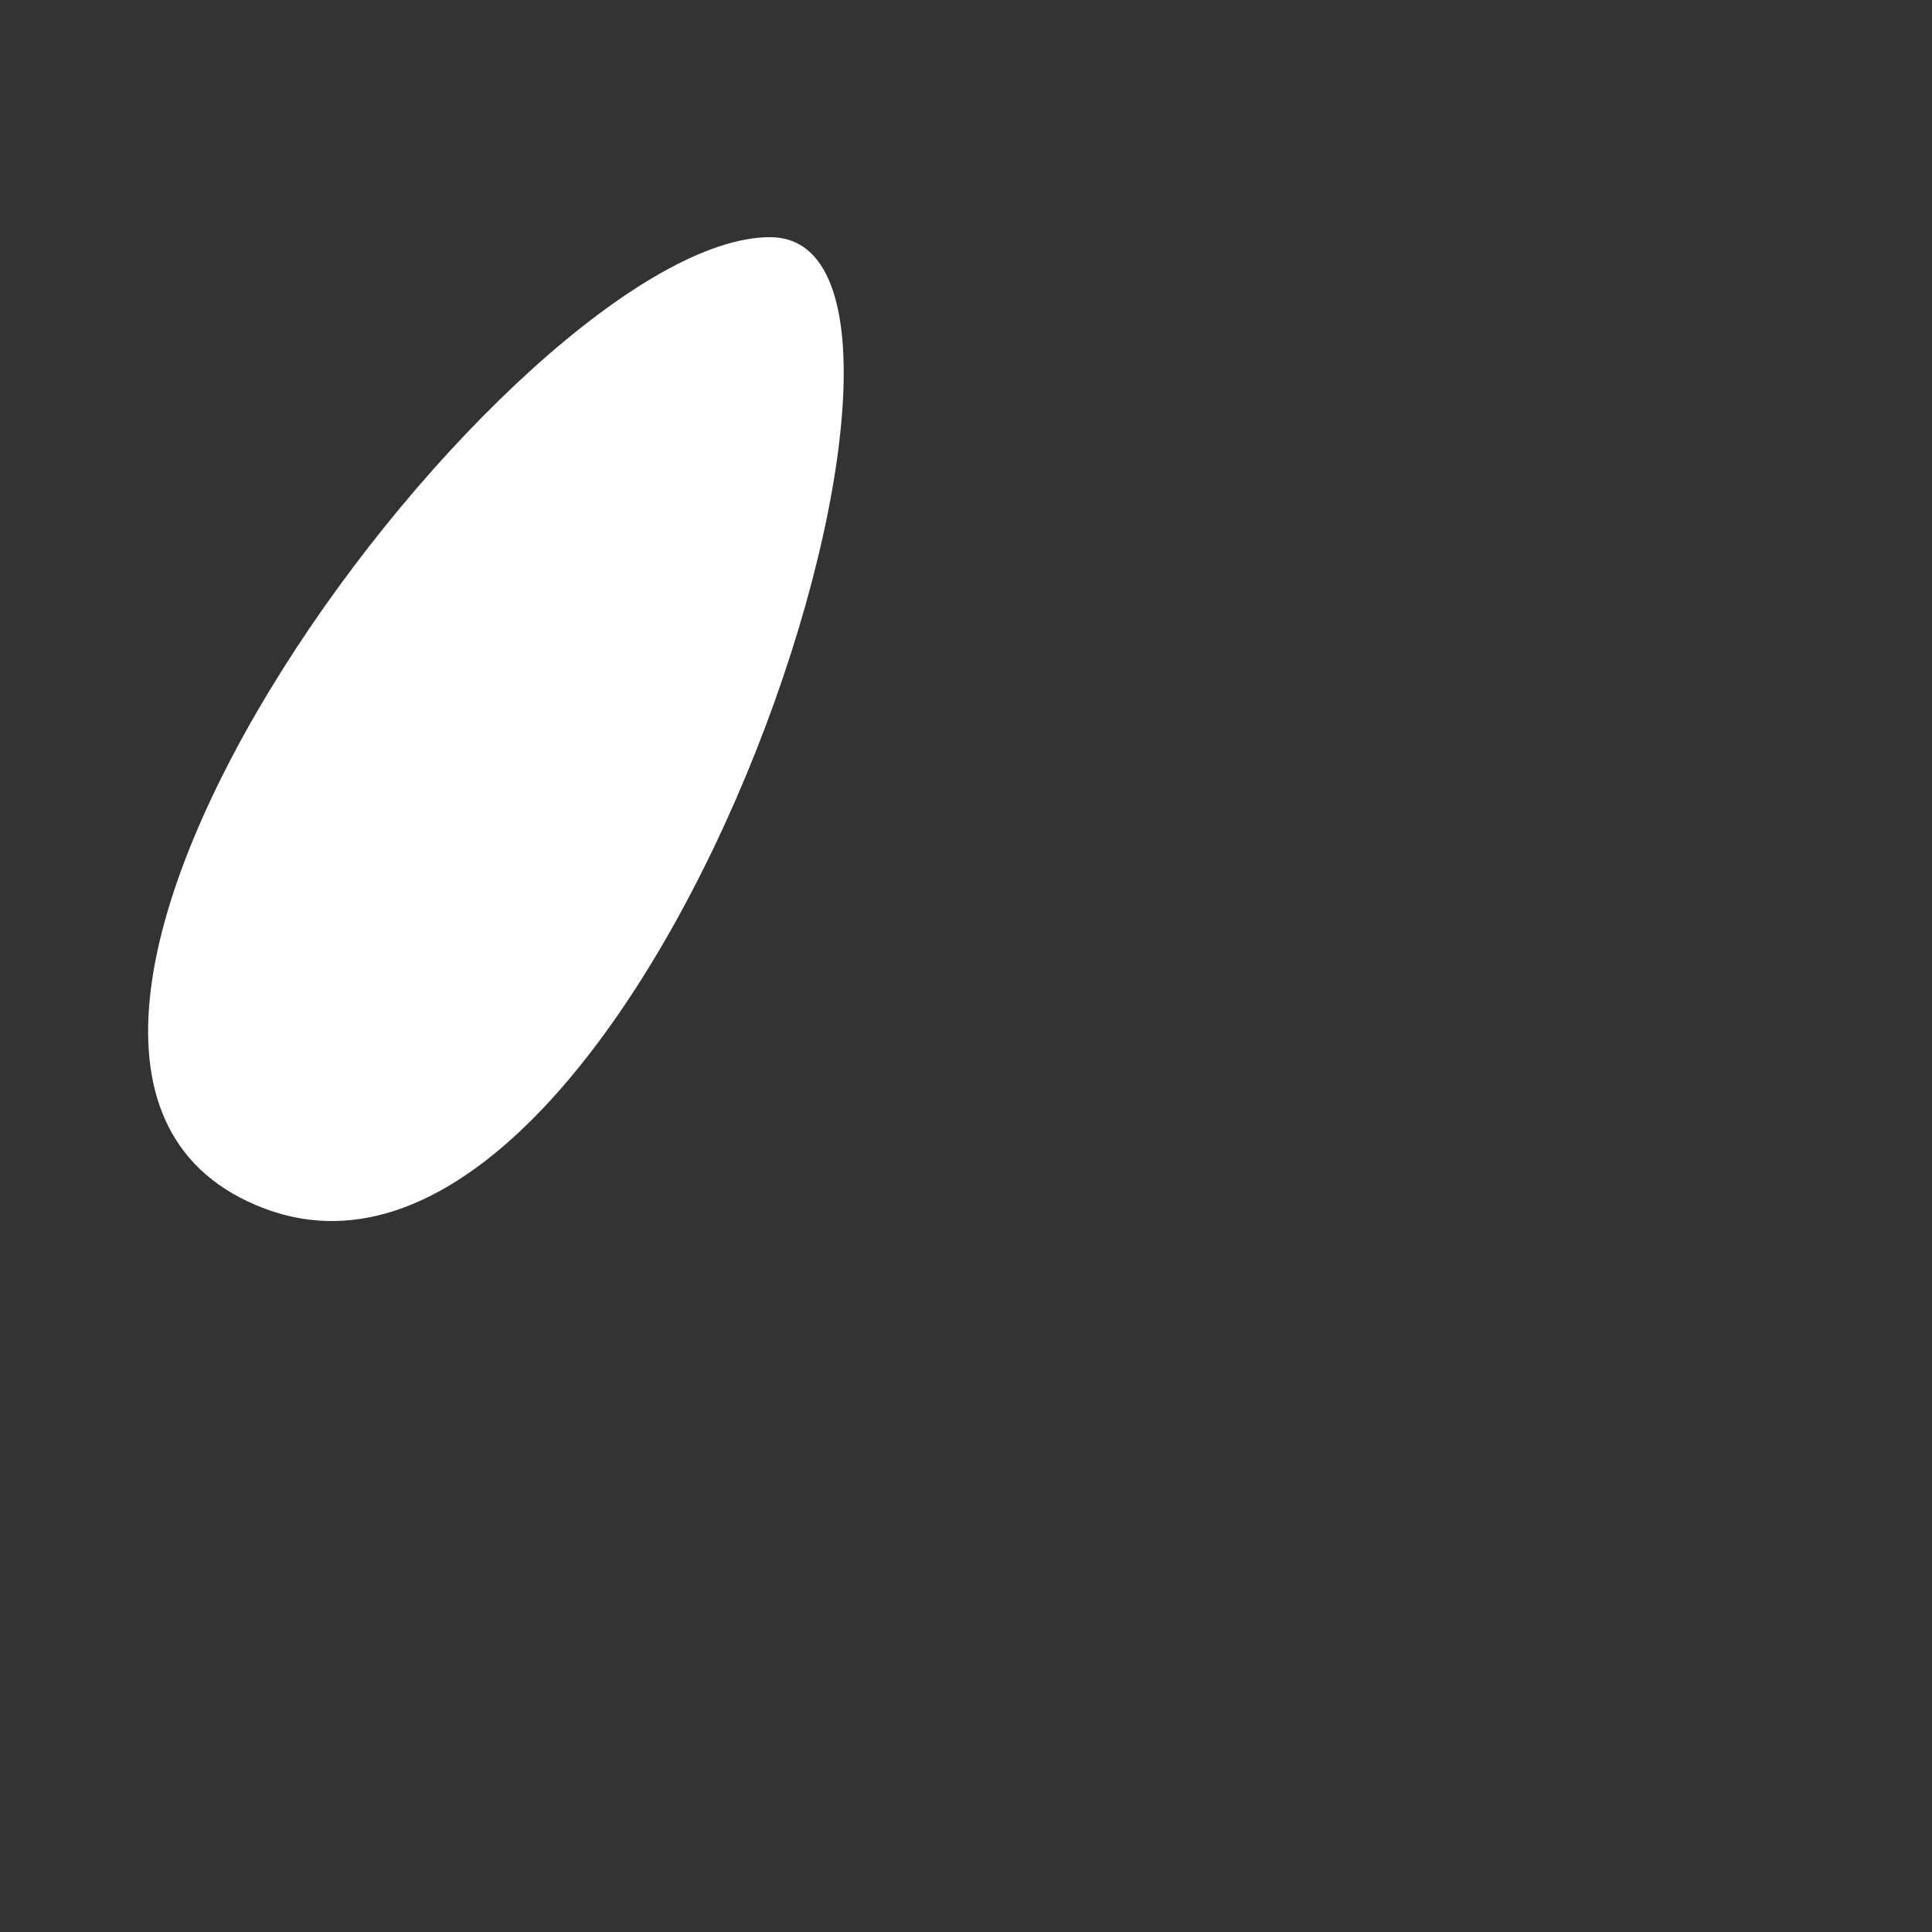 <svg width="29" height="29" viewBox="0 0 29 29" fill="none" xmlns="http://www.w3.org/2000/svg">
<rect x="0" y="0" width="29" height="29" fill="#333333" stroke="none"/>
<g clip-path="url(#clip0)">
<path fill-rule="evenodd" clip-rule="evenodd" d="M12.363 24.725C13.717 24.74 15.058 24.669 16.233 24.521C17.328 24.383 18.197 24.189 18.783 23.977C18.774 23.974 18.766 23.97 18.757 23.967C18.1 23.733 17.117 23.528 15.897 23.393C14.686 23.259 13.33 23.204 11.982 23.235C10.632 23.267 9.36 23.384 8.308 23.569C7.228 23.759 6.518 23.996 6.171 24.202C5.696 24.483 5.083 24.326 4.801 23.851C4.52 23.376 4.677 22.763 5.152 22.481C5.819 22.086 6.821 21.8 7.962 21.599C9.133 21.394 10.507 21.27 11.934 21.236C13.364 21.202 14.809 21.26 16.117 21.405C17.414 21.548 18.567 21.776 19.428 22.083C19.855 22.235 20.253 22.422 20.569 22.657C20.866 22.878 21.239 23.256 21.302 23.819C21.37 24.423 21.048 24.876 20.751 25.147C20.456 25.416 20.07 25.619 19.67 25.779C18.859 26.103 17.746 26.346 16.483 26.505C15.207 26.666 13.774 26.741 12.34 26.724C11.788 26.718 11.345 26.265 11.351 25.713C11.358 25.161 11.811 24.718 12.363 24.725Z"/>
<path fill-rule="evenodd" clip-rule="evenodd" d="M11.155 1.084C11.233 0.537 11.741 0.158 12.287 0.237C14.292 0.526 15.993 1.166 17.474 2.284C18.948 3.397 20.142 4.936 21.207 6.933C21.952 8.33 22.29 10.1 22.415 11.885C22.54 13.687 22.453 15.593 22.286 17.319C22.119 19.049 21.869 20.621 21.662 21.759C21.558 22.328 21.464 22.791 21.396 23.113C21.363 23.273 21.335 23.399 21.316 23.485C21.306 23.529 21.299 23.562 21.293 23.585L21.287 23.611L21.285 23.62C21.285 23.621 21.285 23.622 20.311 23.393L21.285 23.622C21.159 24.159 20.62 24.493 20.083 24.367C19.545 24.241 19.212 23.703 19.337 23.165L19.339 23.159L19.344 23.138L19.364 23.049C19.381 22.97 19.407 22.852 19.44 22.699C19.504 22.393 19.594 21.949 19.694 21.4C19.895 20.3 20.135 18.786 20.296 17.127C20.456 15.464 20.535 13.677 20.419 12.024C20.303 10.355 19.994 8.91 19.442 7.874C18.466 6.044 17.441 4.765 16.269 3.881C15.106 3.002 13.738 2.467 12.002 2.216C11.455 2.138 11.076 1.631 11.155 1.084Z"/>
<path fill-rule="evenodd" clip-rule="evenodd" d="M12.145 0.227C12.697 0.227 13.145 0.674 13.145 1.227V5.893C13.145 6.446 12.697 6.893 12.145 6.893C11.592 6.893 11.145 6.446 11.145 5.893V1.227C11.145 0.674 11.592 0.227 12.145 0.227Z"/>
<path fill-rule="evenodd" clip-rule="evenodd" d="M12.912 4.184L11.561 3.56L3.978 18.143L7.477 19.411C10.511 20.494 13.849 18.913 14.932 15.878C16.159 12.44 16.811 5.893 12.912 4.184ZM6.805 17.041L8.153 17.529C10.146 18.238 12.337 17.198 13.048 15.206C13.586 13.7 13.996 11.486 13.85 9.532C13.717 7.76 13.188 6.706 12.442 6.2L6.805 17.041Z"/>
<path d="M11.56 3.56C15.06 3.56 9.618 20.259 3.977 18.143C-1.664 16.028 7.779 3.56 11.56 3.56Z" fill="white"/>
<path fill-rule="evenodd" clip-rule="evenodd" d="M4.314 16.008C4.339 16.059 4.396 16.165 4.679 16.271C4.98 16.384 5.57 16.408 6.609 15.354C7.611 14.337 8.59 12.703 9.35 10.876C10.109 9.055 10.563 7.252 10.65 5.998C10.65 5.996 10.65 5.994 10.65 5.993C10.26 6.241 9.813 6.587 9.328 7.024C8.144 8.095 6.901 9.577 5.928 11.124C4.93 12.709 4.345 14.158 4.24 15.177C4.189 15.666 4.265 15.911 4.314 16.008ZM11.56 3.56C15.06 3.56 9.618 20.259 3.977 18.143C-1.664 16.028 7.779 3.56 11.56 3.56Z"/>
</g>
</svg>
